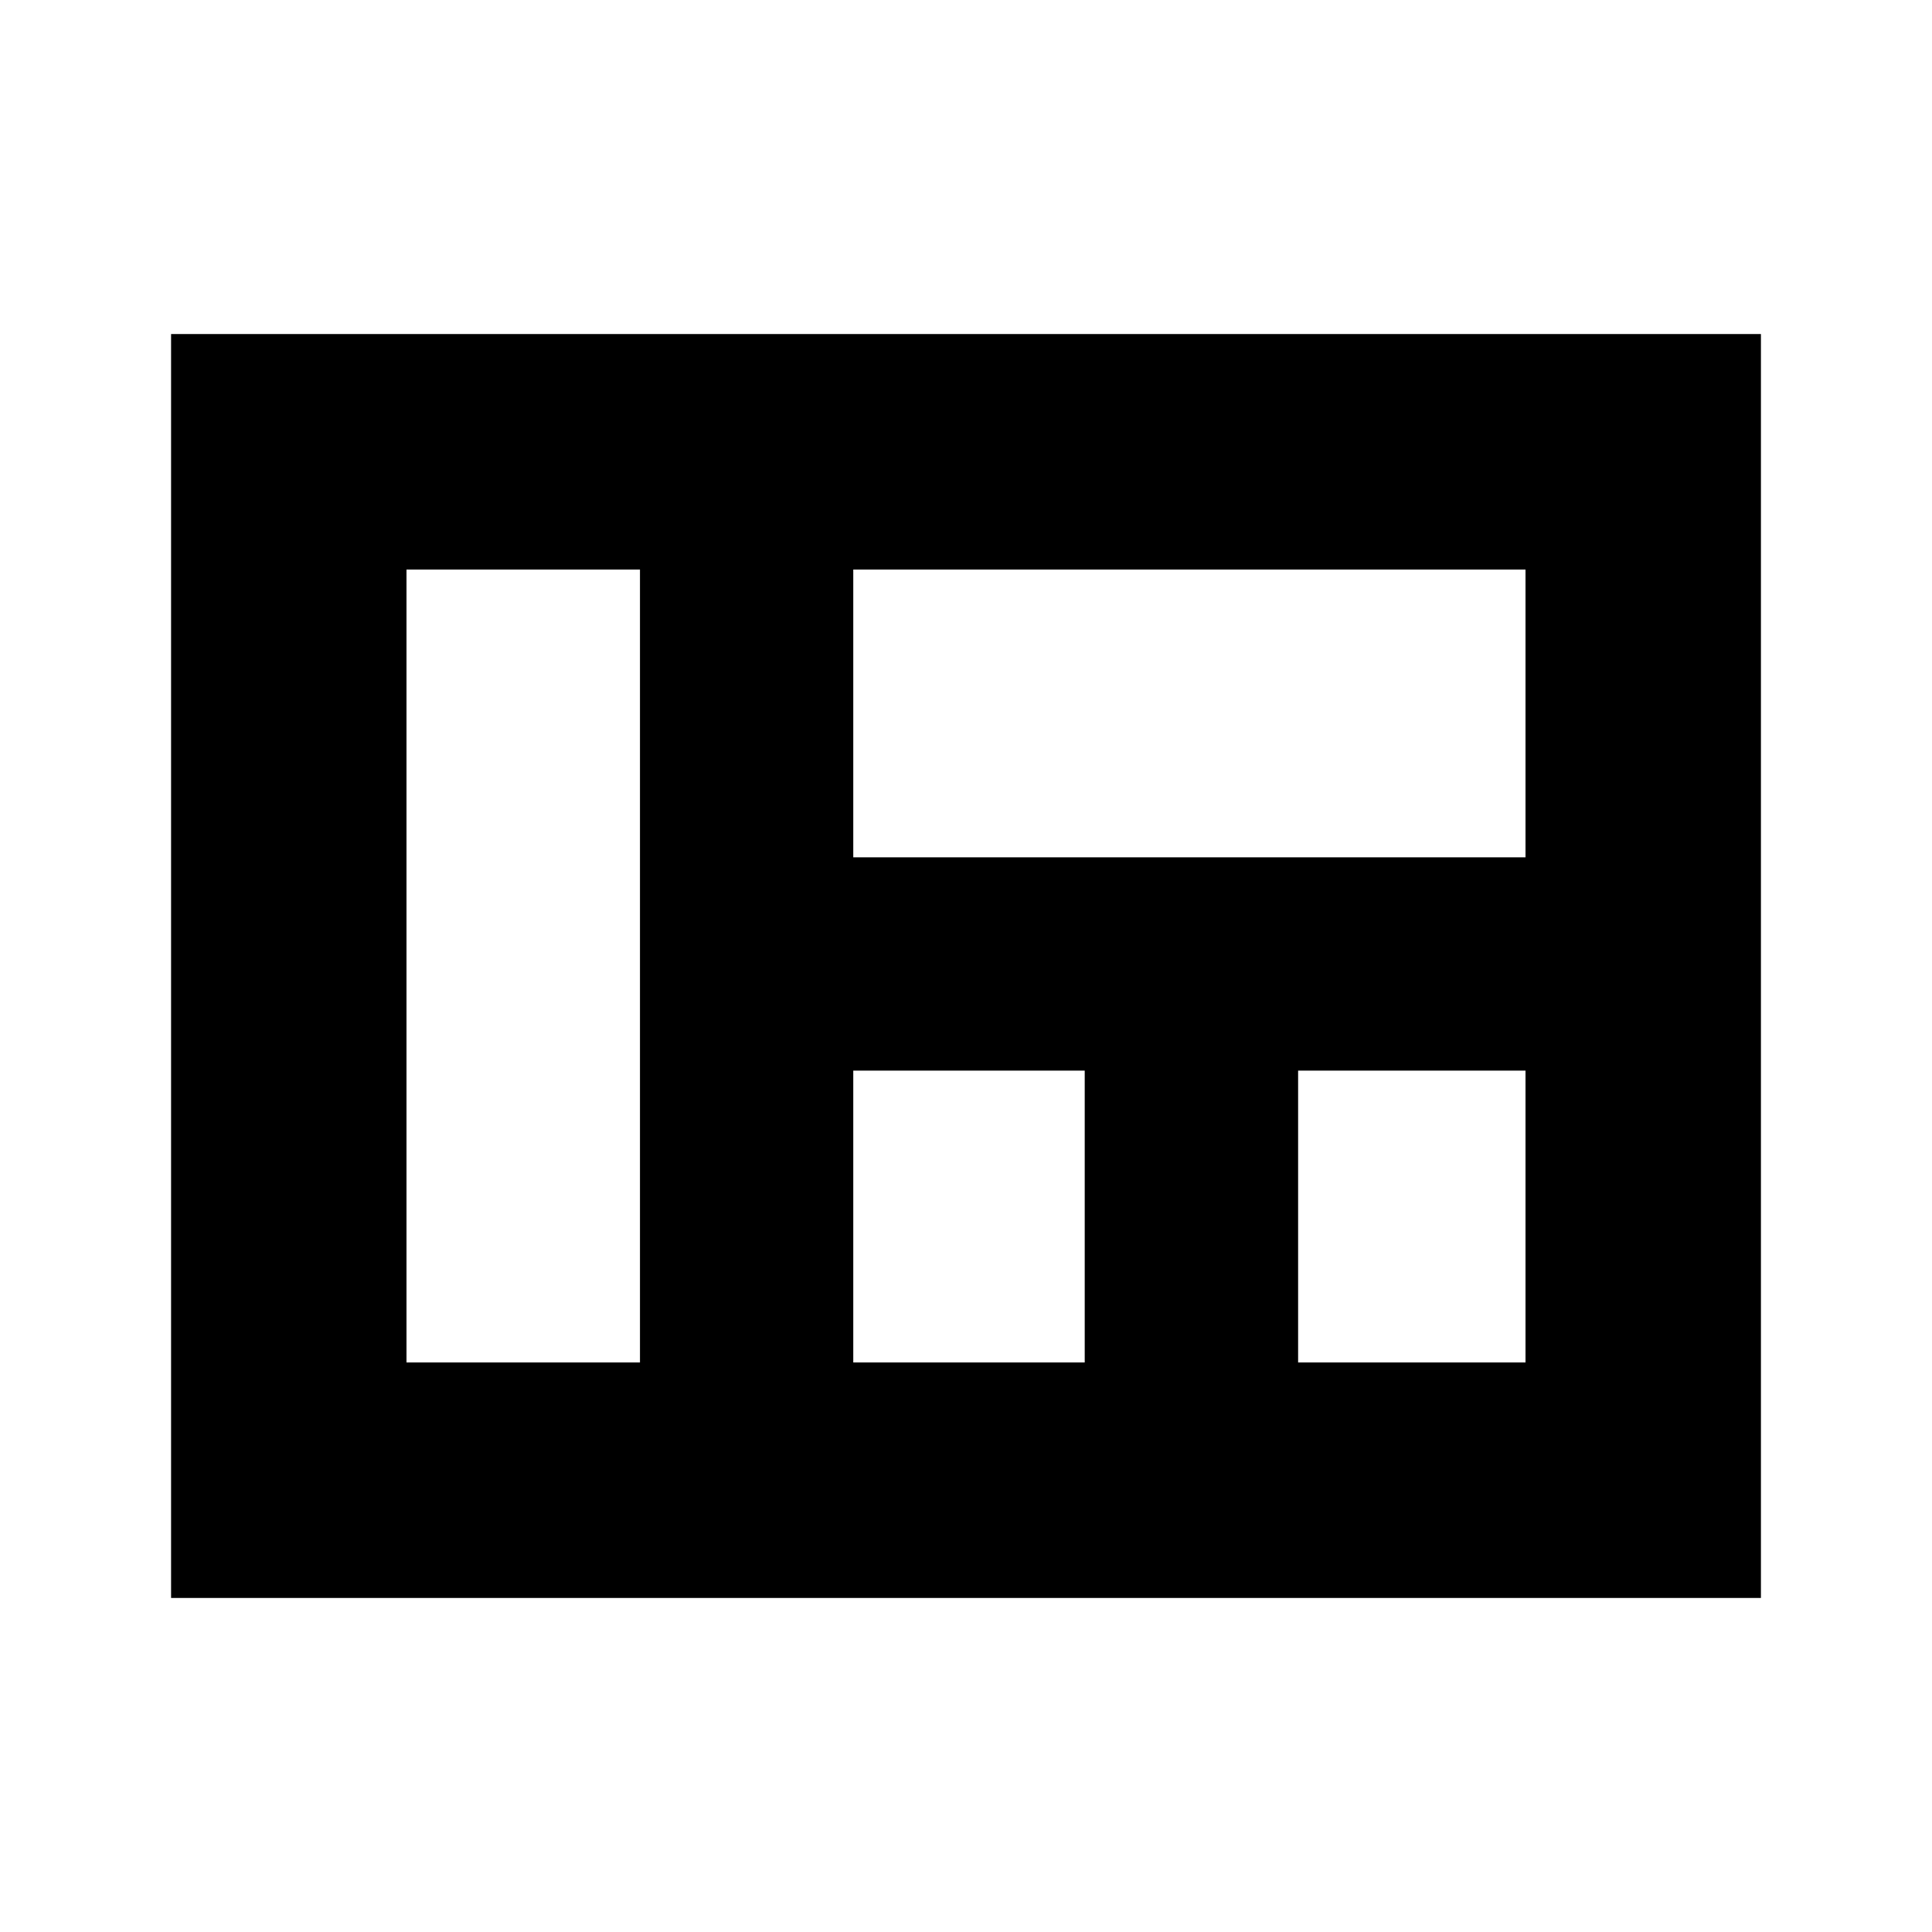 <svg xmlns="http://www.w3.org/2000/svg" height="20" width="20"><path d="M1.771 3.458H18.229V16.542H1.771ZM8.833 5.896V8.875H15.792V5.896ZM15.792 11.083H13.438V14.104H15.792ZM8.833 11.083V14.104H11.229V11.083ZM4.208 14.104H6.625V5.896H4.208Z"/></svg>